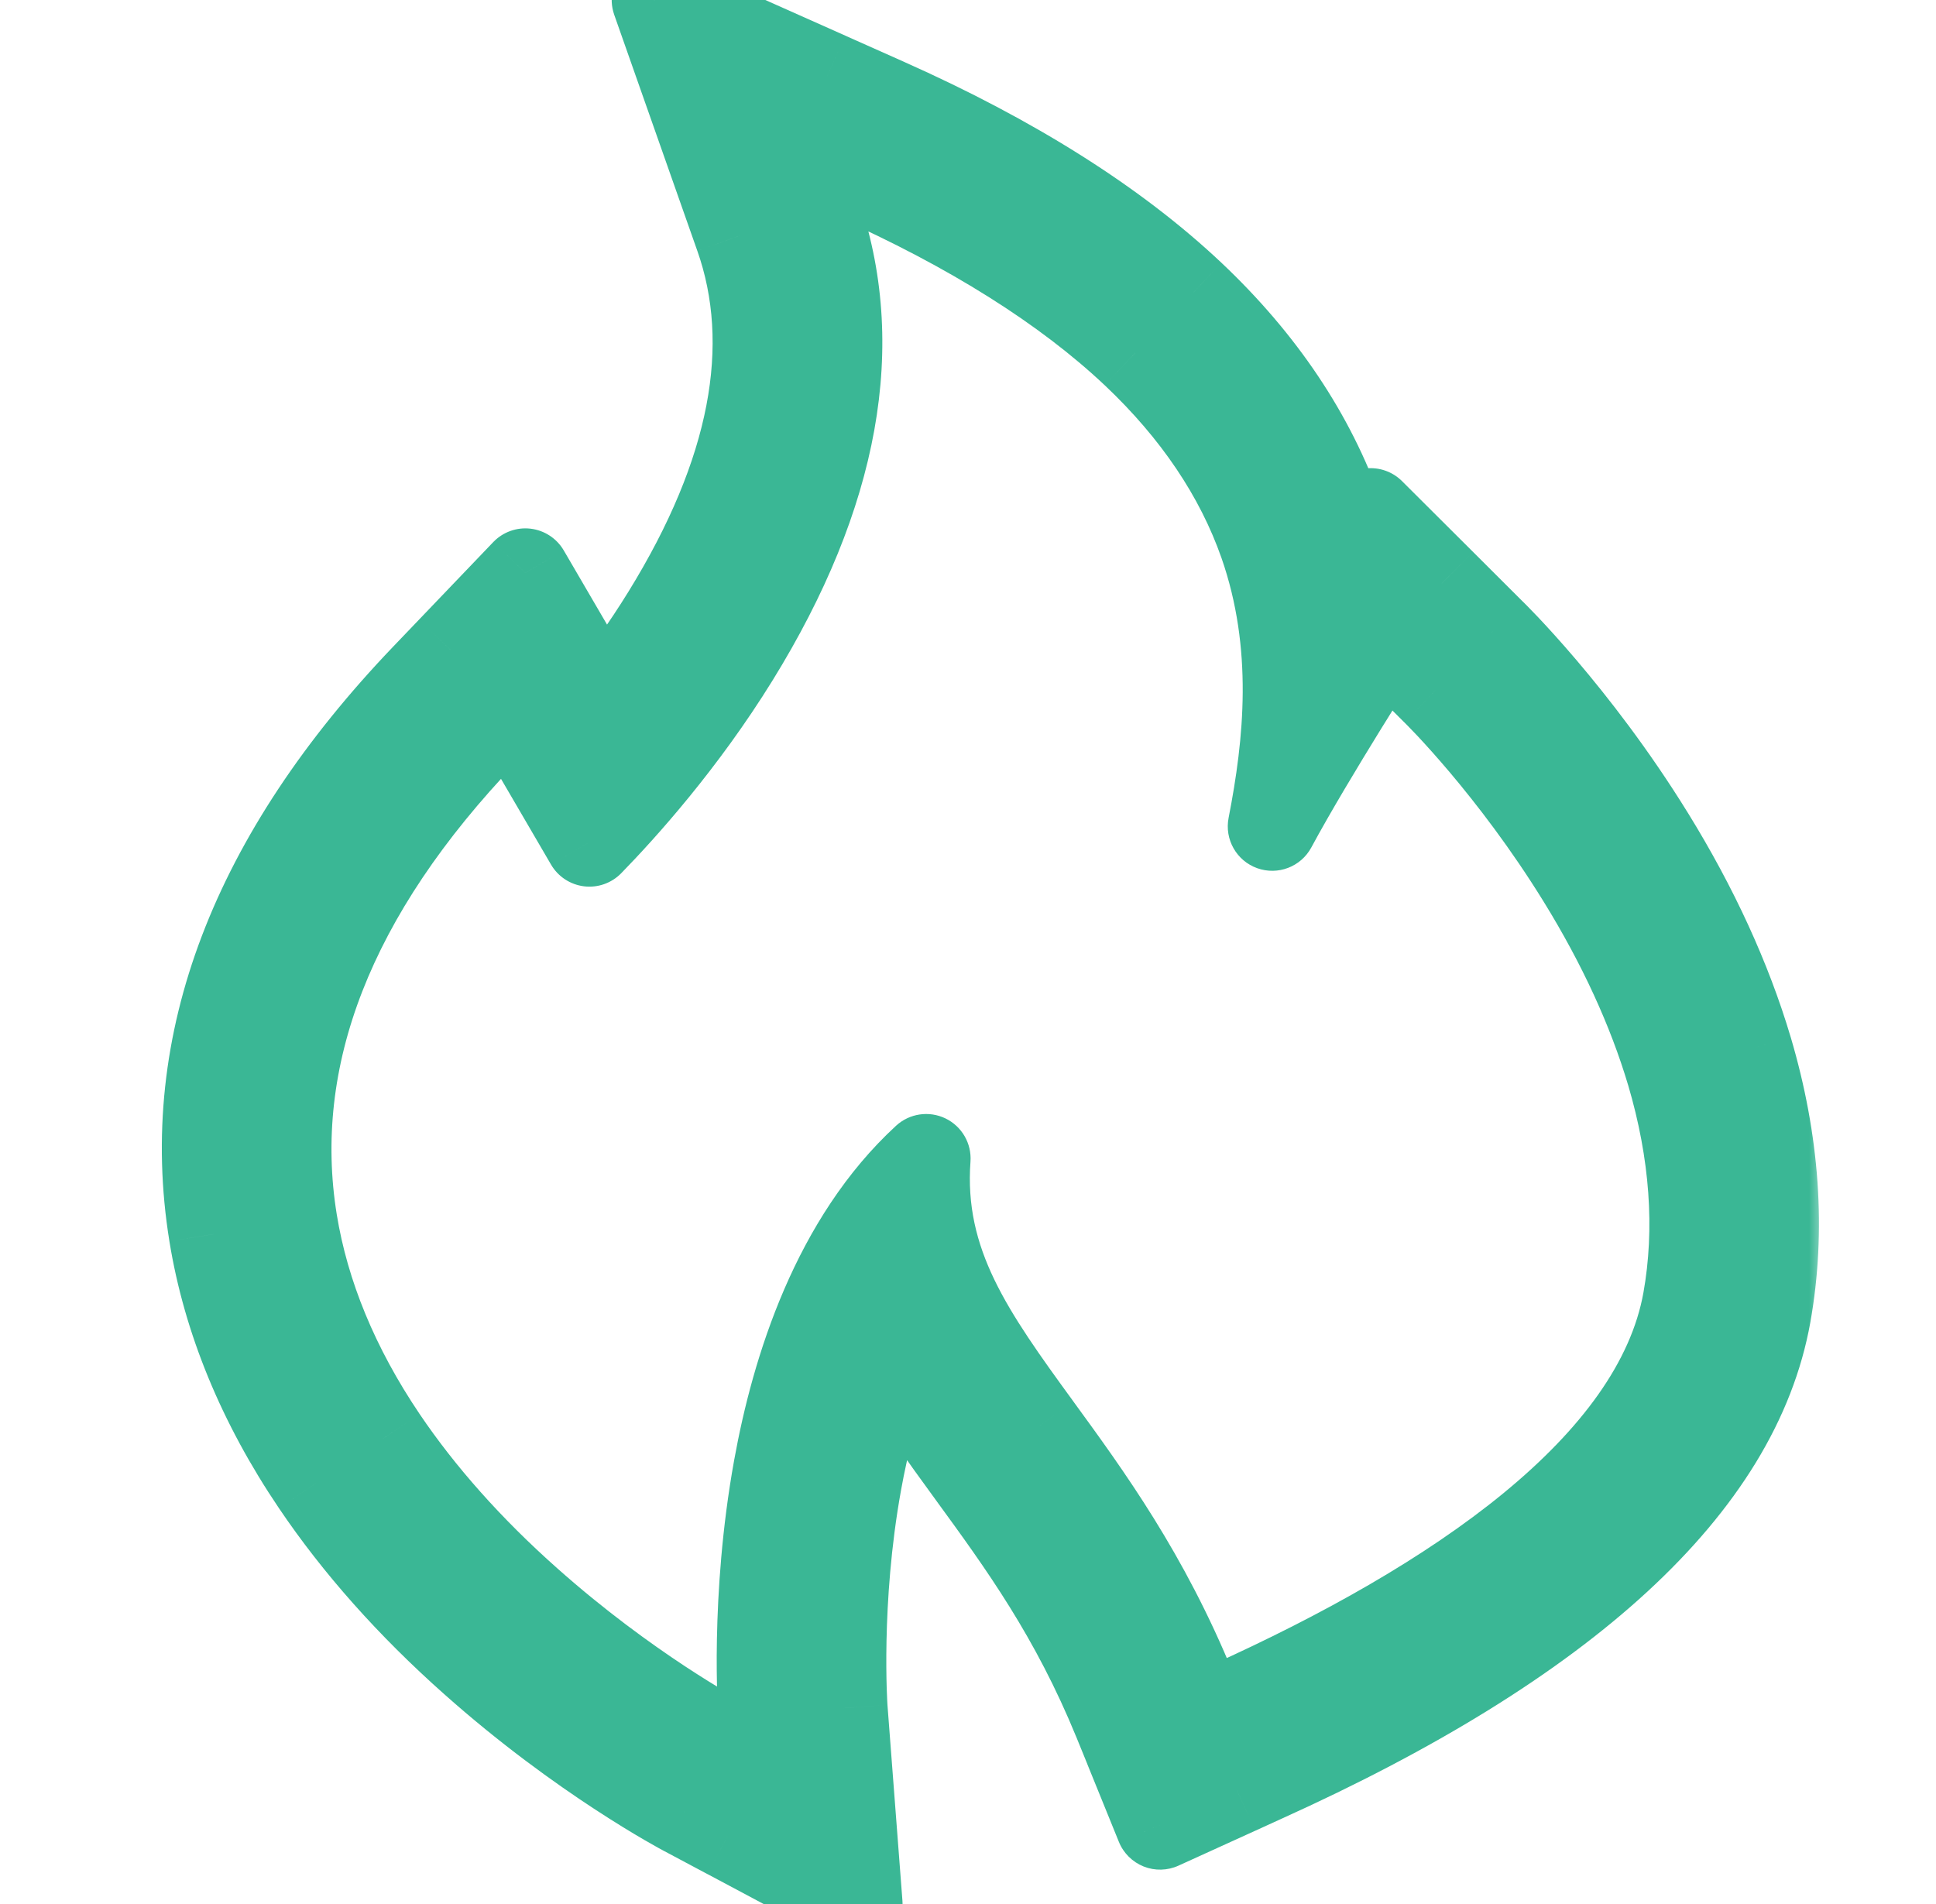 <svg width="61" height="60" viewBox="0 0 61 60" fill="none" xmlns="http://www.w3.org/2000/svg">
<g clip-path="url(#clip0_24_1513)">
<mask id="path-1-outside-1_24_1513" maskUnits="userSpaceOnUse" x="4.5" y="-2" width="53" height="64" fill="black">
<rect fill="white" x="4.5" y="-2" width="53" height="64"/>
<path d="M25.019 4.7L26.875 5.528C30.597 7.183 33.589 9.067 35.77 11.123C37.692 12.938 39.049 14.954 39.807 17.116C40.931 20.338 40.586 23.475 40.085 26.041C41.326 23.739 43.624 20.163 43.624 20.163L45.223 21.759C45.324 21.855 47.664 24.168 49.824 27.67C51.103 29.742 52.047 31.8 52.639 33.788C53.386 36.311 53.561 38.733 53.159 40.983C52.211 46.256 45.817 50.553 38.746 53.746L37.913 54.126L37.572 53.285C36.086 49.65 34.278 47.169 32.685 44.982C30.633 42.168 28.937 39.84 29.181 36.505C26.349 39.111 25.078 43.116 24.511 46.257C23.762 50.384 24.028 53.981 24.03 54.017L24.151 55.6L22.741 54.847C22.619 54.785 19.735 53.234 16.621 50.461C14.782 48.828 13.25 47.102 12.061 45.341C10.555 43.11 9.603 40.803 9.228 38.49C8.389 33.31 10.415 28.122 15.249 23.069L16.056 22.227L18.572 26.54C19.608 25.477 21.5 23.379 23.156 20.698C26.326 15.562 27.179 10.822 25.688 6.604L25.019 4.7ZM20.673 0L22.62 5.53L23.291 7.437C24.516 10.906 23.742 14.926 20.989 19.386C20.338 20.441 19.644 21.401 18.992 22.228L18.256 20.968L16.554 18.05L14.213 20.495L13.406 21.338C7.998 26.991 5.748 32.897 6.72 38.894C7.155 41.572 8.241 44.214 9.95 46.745C11.265 48.693 12.94 50.577 14.927 52.34C18.35 55.389 21.537 57.07 21.569 57.086L22.949 57.822L27.038 60L26.687 55.411L26.566 53.828C26.564 53.797 26.331 50.467 27.014 46.704C27.232 45.495 27.578 44.08 28.122 42.693C28.831 43.992 29.719 45.211 30.627 46.459C32.211 48.63 33.847 50.877 35.218 54.231L35.557 55.067L36.553 57.517L38.974 56.415L39.807 56.035C49.358 51.722 54.695 46.805 55.662 41.426C56.133 38.785 55.938 35.978 55.078 33.077C54.42 30.866 53.383 28.606 51.993 26.355C49.612 22.494 47.012 19.968 46.988 19.944L45.428 18.387L43.188 16.153L42.502 17.221C42.415 16.913 42.317 16.603 42.209 16.292C41.319 13.746 39.743 11.393 37.525 9.299C35.134 7.043 31.902 5.001 27.917 3.229L26.062 2.401L20.673 0Z"/>
</mask>
<path d="M25.019 4.7L26.875 5.528C30.597 7.183 33.589 9.067 35.77 11.123C37.692 12.938 39.049 14.954 39.807 17.116C40.931 20.338 40.586 23.475 40.085 26.041C41.326 23.739 43.624 20.163 43.624 20.163L45.223 21.759C45.324 21.855 47.664 24.168 49.824 27.67C51.103 29.742 52.047 31.8 52.639 33.788C53.386 36.311 53.561 38.733 53.159 40.983C52.211 46.256 45.817 50.553 38.746 53.746L37.913 54.126L37.572 53.285C36.086 49.65 34.278 47.169 32.685 44.982C30.633 42.168 28.937 39.84 29.181 36.505C26.349 39.111 25.078 43.116 24.511 46.257C23.762 50.384 24.028 53.981 24.03 54.017L24.151 55.6L22.741 54.847C22.619 54.785 19.735 53.234 16.621 50.461C14.782 48.828 13.25 47.102 12.061 45.341C10.555 43.11 9.603 40.803 9.228 38.49C8.389 33.31 10.415 28.122 15.249 23.069L16.056 22.227L18.572 26.54C19.608 25.477 21.5 23.379 23.156 20.698C26.326 15.562 27.179 10.822 25.688 6.604L25.019 4.7ZM20.673 0L22.62 5.53L23.291 7.437C24.516 10.906 23.742 14.926 20.989 19.386C20.338 20.441 19.644 21.401 18.992 22.228L18.256 20.968L16.554 18.05L14.213 20.495L13.406 21.338C7.998 26.991 5.748 32.897 6.72 38.894C7.155 41.572 8.241 44.214 9.95 46.745C11.265 48.693 12.94 50.577 14.927 52.34C18.35 55.389 21.537 57.07 21.569 57.086L22.949 57.822L27.038 60L26.687 55.411L26.566 53.828C26.564 53.797 26.331 50.467 27.014 46.704C27.232 45.495 27.578 44.08 28.122 42.693C28.831 43.992 29.719 45.211 30.627 46.459C32.211 48.63 33.847 50.877 35.218 54.231L35.557 55.067L36.553 57.517L38.974 56.415L39.807 56.035C49.358 51.722 54.695 46.805 55.662 41.426C56.133 38.785 55.938 35.978 55.078 33.077C54.42 30.866 53.383 28.606 51.993 26.355C49.612 22.494 47.012 19.968 46.988 19.944L45.428 18.387L43.188 16.153L42.502 17.221C42.415 16.913 42.317 16.603 42.209 16.292C41.319 13.746 39.743 11.393 37.525 9.299C35.134 7.043 31.902 5.001 27.917 3.229L26.062 2.401L20.673 0Z" fill="#3AB795"/>
<path d="M25.019 4.7L25.589 3.422C25.078 3.194 24.481 3.292 24.07 3.671C23.659 4.05 23.512 4.637 23.698 5.165L25.019 4.7ZM26.875 5.528L26.305 6.807L26.306 6.807L26.875 5.528ZM35.77 11.123L36.731 10.105L36.73 10.104L35.77 11.123ZM39.807 17.116L41.128 16.654L41.128 16.653L39.807 17.116ZM40.085 26.041L38.711 25.773C38.578 26.452 38.962 27.126 39.613 27.359C40.265 27.592 40.989 27.315 41.317 26.706L40.085 26.041ZM43.624 20.163L44.612 19.172C44.313 18.873 43.894 18.726 43.473 18.771C43.052 18.817 42.675 19.05 42.446 19.406L43.624 20.163ZM45.223 21.759L44.234 22.75C44.242 22.758 44.249 22.765 44.257 22.772L45.223 21.759ZM49.824 27.67L48.633 28.405L48.633 28.405L49.824 27.67ZM52.639 33.788L53.981 33.39L53.981 33.388L52.639 33.788ZM53.159 40.983L54.536 41.231L54.537 41.23L53.159 40.983ZM38.746 53.746L38.169 52.471L38.165 52.472L38.746 53.746ZM37.913 54.126L36.617 54.653C36.76 55.006 37.042 55.286 37.396 55.426C37.75 55.567 38.147 55.558 38.494 55.4L37.913 54.126ZM37.572 53.285L38.868 52.758L38.867 52.756L37.572 53.285ZM32.685 44.982L33.816 44.158L33.816 44.157L32.685 44.982ZM29.181 36.505L30.578 36.607C30.62 36.034 30.307 35.494 29.79 35.244C29.273 34.995 28.656 35.086 28.233 35.475L29.181 36.505ZM24.511 46.257L25.888 46.507L25.888 46.506L24.511 46.257ZM24.03 54.017L22.634 54.114L22.634 54.124L24.03 54.017ZM24.151 55.6L23.492 56.835C23.943 57.075 24.489 57.051 24.916 56.772C25.344 56.492 25.586 56.002 25.547 55.493L24.151 55.6ZM22.741 54.847L23.399 53.612C23.394 53.609 23.388 53.606 23.383 53.603L22.741 54.847ZM16.621 50.461L17.552 49.415L17.551 49.414L16.621 50.461ZM12.061 45.341L10.9 46.124L10.9 46.125L12.061 45.341ZM9.228 38.49L10.61 38.266L10.61 38.266L9.228 38.49ZM15.249 23.069L14.238 22.101L14.237 22.102L15.249 23.069ZM16.056 22.227L17.265 21.521C17.044 21.142 16.657 20.888 16.22 20.836C15.784 20.785 15.348 20.941 15.044 21.258L16.056 22.227ZM18.572 26.54L17.362 27.245C17.582 27.623 17.967 27.876 18.401 27.93C18.834 27.983 19.268 27.831 19.574 27.517L18.572 26.54ZM23.156 20.698L24.347 21.434L24.347 21.434L23.156 20.698ZM25.688 6.604L24.368 7.068L24.368 7.07L25.688 6.604ZM20.673 0L21.243 -1.279C20.732 -1.506 20.135 -1.408 19.724 -1.029C19.313 -0.65 19.167 -0.063 19.353 0.465L20.673 0ZM22.62 5.53L23.94 5.066V5.066L22.62 5.53ZM23.291 7.437L21.97 7.901L21.971 7.903L23.291 7.437ZM20.989 19.386L22.181 20.121L22.181 20.121L20.989 19.386ZM18.992 22.228L17.783 22.934C18.017 23.334 18.433 23.592 18.895 23.624C19.357 23.657 19.805 23.458 20.091 23.095L18.992 22.228ZM18.256 20.968L17.047 21.674L17.047 21.674L18.256 20.968ZM16.554 18.05L17.763 17.345C17.541 16.965 17.154 16.712 16.718 16.66C16.282 16.608 15.846 16.765 15.542 17.082L16.554 18.05ZM14.213 20.495L15.224 21.464L15.225 21.464L14.213 20.495ZM13.406 21.338L12.395 20.37L12.395 20.37L13.406 21.338ZM6.72 38.894L5.338 39.117L5.338 39.118L6.72 38.894ZM9.95 46.745L11.111 45.961L11.11 45.961L9.95 46.745ZM14.927 52.34L15.858 51.295L15.857 51.293L14.927 52.34ZM21.569 57.086L22.228 55.851C22.222 55.848 22.216 55.845 22.21 55.842L21.569 57.086ZM22.949 57.822L22.29 59.057L22.291 59.057L22.949 57.822ZM27.038 60L26.38 61.236C26.83 61.476 27.376 61.451 27.804 61.172C28.231 60.893 28.473 60.403 28.434 59.893L27.038 60ZM26.687 55.411L25.291 55.517L25.291 55.517L26.687 55.411ZM26.566 53.828L27.962 53.722L27.962 53.716L26.566 53.828ZM27.014 46.704L28.391 46.954L28.391 46.953L27.014 46.704ZM28.122 42.693L29.351 42.022C29.09 41.545 28.576 41.261 28.034 41.296C27.491 41.33 27.017 41.676 26.818 42.182L28.122 42.693ZM30.627 46.459L29.496 47.283L29.496 47.283L30.627 46.459ZM35.218 54.231L36.515 53.705L36.514 53.702L35.218 54.231ZM35.557 55.067L36.855 54.54L36.855 54.54L35.557 55.067ZM36.553 57.517L35.255 58.044C35.399 58.397 35.68 58.676 36.035 58.818C36.389 58.959 36.785 58.949 37.132 58.791L36.553 57.517ZM38.974 56.415L39.554 57.689L39.555 57.689L38.974 56.415ZM39.807 56.035L39.23 54.76L39.226 54.761L39.807 56.035ZM55.662 41.426L57.04 41.673L57.04 41.672L55.662 41.426ZM55.078 33.077L56.421 32.68L56.42 32.678L55.078 33.077ZM51.993 26.355L50.802 27.09L50.802 27.09L51.993 26.355ZM46.988 19.944L45.999 20.935L46.003 20.938L46.988 19.944ZM45.428 18.387L46.417 17.396L46.416 17.395L45.428 18.387ZM43.188 16.153L44.176 15.162C43.877 14.863 43.458 14.716 43.037 14.761C42.616 14.807 42.239 15.04 42.01 15.396L43.188 16.153ZM42.502 17.221L41.154 17.599C41.302 18.13 41.749 18.524 42.294 18.606C42.839 18.688 43.382 18.442 43.68 17.978L42.502 17.221ZM42.209 16.292L43.532 15.832L43.531 15.829L42.209 16.292ZM37.525 9.299L38.486 8.281L38.485 8.28L37.525 9.299ZM27.917 3.229L27.347 4.507L27.348 4.508L27.917 3.229ZM26.062 2.401L26.632 1.123L26.632 1.122L26.062 2.401ZM24.449 5.979L26.305 6.807L27.445 4.249L25.589 3.422L24.449 5.979ZM26.306 6.807C29.932 8.42 32.776 10.225 34.809 12.141L36.73 10.104C34.402 7.909 31.262 5.947 27.444 4.249L26.306 6.807ZM34.809 12.141C36.593 13.826 37.812 15.658 38.485 17.578L41.128 16.653C40.286 14.25 38.791 12.05 36.731 10.105L34.809 12.141ZM38.485 17.577C39.486 20.445 39.197 23.283 38.711 25.773L41.459 26.309C41.974 23.667 42.377 20.232 41.128 16.654L38.485 17.577ZM41.317 26.706C41.917 25.593 42.784 24.153 43.511 22.974C43.873 22.389 44.196 21.874 44.428 21.506C44.545 21.322 44.639 21.175 44.703 21.074C44.735 21.023 44.76 20.985 44.777 20.959C44.785 20.945 44.791 20.936 44.795 20.929C44.798 20.926 44.799 20.923 44.8 20.922C44.801 20.921 44.801 20.92 44.801 20.92C44.801 20.92 44.801 20.92 44.801 20.92C44.801 20.92 44.801 20.92 44.802 20.919C44.802 20.919 44.801 20.92 43.624 20.163C42.446 19.406 42.446 19.406 42.446 19.406C42.446 19.406 42.446 19.407 42.446 19.407C42.445 19.407 42.445 19.407 42.445 19.407C42.445 19.408 42.444 19.408 42.444 19.409C42.443 19.411 42.441 19.414 42.438 19.418C42.434 19.425 42.427 19.435 42.418 19.449C42.401 19.476 42.375 19.516 42.342 19.568C42.276 19.672 42.18 19.822 42.062 20.009C41.825 20.384 41.496 20.907 41.129 21.503C40.397 22.689 39.494 24.188 38.853 25.377L41.317 26.706ZM42.635 21.154L44.234 22.75L46.212 20.768L44.612 19.172L42.635 21.154ZM44.257 22.772C44.253 22.769 44.289 22.803 44.362 22.878C44.433 22.95 44.533 23.054 44.66 23.188C44.912 23.457 45.265 23.847 45.682 24.34C46.516 25.329 47.597 26.726 48.633 28.405L51.016 26.935C48.775 23.301 46.347 20.896 46.19 20.746L44.257 22.772ZM48.633 28.405C49.857 30.389 50.745 32.334 51.297 34.187L53.981 33.388C53.348 31.265 52.349 29.096 51.016 26.935L48.633 28.405ZM51.297 34.185C51.991 36.531 52.139 38.732 51.781 40.737L54.537 41.23C54.983 38.735 54.781 36.09 53.981 33.39L51.297 34.185ZM51.781 40.736C51.392 42.899 49.847 45.023 47.361 47.062C44.893 49.085 41.649 50.899 38.169 52.471L39.322 55.022C42.913 53.4 46.402 51.468 49.136 49.227C51.851 47.001 53.977 44.34 54.536 41.231L51.781 40.736ZM38.165 52.472L37.333 52.852L38.494 55.4L39.326 55.02L38.165 52.472ZM39.21 53.598L38.868 52.758L36.275 53.813L36.617 54.653L39.21 53.598ZM38.867 52.756C37.312 48.95 35.414 46.351 33.816 44.158L31.553 45.806C33.142 47.987 34.86 50.349 36.276 53.815L38.867 52.756ZM33.816 44.157C31.715 41.276 30.377 39.354 30.578 36.607L27.785 36.403C27.498 40.325 29.55 43.059 31.553 45.807L33.816 44.157ZM28.233 35.475C25.058 38.397 23.717 42.777 23.133 46.008L25.888 46.506C26.44 43.455 27.64 39.826 30.13 37.535L28.233 35.475ZM23.133 46.007C22.742 48.165 22.617 50.174 22.589 51.645C22.575 52.382 22.585 52.988 22.6 53.416C22.607 53.63 22.615 53.8 22.622 53.919C22.625 53.979 22.628 54.026 22.63 54.06C22.632 54.094 22.634 54.115 22.634 54.114L25.427 53.92C25.427 53.917 25.423 53.865 25.417 53.766C25.412 53.665 25.405 53.516 25.398 53.323C25.385 52.937 25.376 52.38 25.389 51.697C25.414 50.329 25.531 48.476 25.888 46.507L23.133 46.007ZM22.634 54.124L22.755 55.706L25.547 55.493L25.426 53.911L22.634 54.124ZM24.81 54.364L23.399 53.612L22.082 56.083L23.492 56.835L24.81 54.364ZM23.383 53.603C23.387 53.606 23.343 53.583 23.252 53.532C23.165 53.483 23.039 53.412 22.88 53.319C22.563 53.132 22.114 52.858 21.574 52.502C20.491 51.787 19.048 50.747 17.552 49.415L15.69 51.507C18.917 54.379 21.906 55.992 22.098 56.091L23.383 53.603ZM17.551 49.414C15.788 47.849 14.337 46.21 13.221 44.558L10.9 46.125C12.164 47.995 13.777 49.807 15.691 51.508L17.551 49.414ZM13.221 44.558C11.813 42.471 10.948 40.352 10.61 38.266L7.846 38.714C8.258 41.254 9.297 43.749 10.9 46.124L13.221 44.558ZM10.61 38.266C9.863 33.655 11.621 28.887 16.26 24.037L14.237 22.102C9.21 27.357 6.914 32.965 7.846 38.714L10.61 38.266ZM16.26 24.037L17.067 23.195L15.044 21.258L14.238 22.101L16.26 24.037ZM14.846 22.932L17.362 27.245L19.781 25.835L17.265 21.521L14.846 22.932ZM19.574 27.517C20.652 26.412 22.619 24.233 24.347 21.434L21.965 19.963C20.382 22.526 18.565 24.541 17.569 25.563L19.574 27.517ZM24.347 21.434C27.657 16.072 28.685 10.883 27.008 6.137L24.368 7.07C25.672 10.76 24.995 15.053 21.965 19.963L24.347 21.434ZM27.009 6.139L26.339 4.236L23.698 5.165L24.368 7.068L27.009 6.139ZM19.353 0.465L21.299 5.995L23.94 5.066L21.994 -0.465L19.353 0.465ZM21.299 5.995L21.97 7.901L24.611 6.972L23.94 5.066L21.299 5.995ZM21.971 7.903C23.002 10.824 22.427 14.392 19.798 18.65L22.181 20.121C25.057 15.46 26.029 10.988 24.611 6.97L21.971 7.903ZM19.798 18.65C19.18 19.652 18.518 20.568 17.893 21.361L20.091 23.095C20.77 22.235 21.496 21.231 22.181 20.121L19.798 18.65ZM20.201 21.522L19.465 20.262L17.047 21.674L17.783 22.934L20.201 21.522ZM19.465 20.262L17.763 17.345L15.345 18.756L17.047 21.674L19.465 20.262ZM15.542 17.082L13.202 19.527L15.225 21.464L17.565 19.018L15.542 17.082ZM13.202 19.527L12.395 20.37L14.418 22.306L15.224 21.464L13.202 19.527ZM12.395 20.37C6.779 26.24 4.276 32.567 5.338 39.117L8.102 38.669C7.22 33.227 9.218 27.742 14.418 22.306L12.395 20.37ZM5.338 39.118C5.809 42.02 6.981 44.85 8.79 47.528L11.11 45.961C9.501 43.577 8.5 41.124 8.102 38.669L5.338 39.118ZM8.79 47.528C10.178 49.585 11.934 51.556 13.998 53.388L15.857 51.293C13.946 49.598 12.352 47.801 11.111 45.961L8.79 47.528ZM13.996 53.386C17.536 56.539 20.833 58.282 20.927 58.331L22.21 55.842C22.242 55.858 19.165 54.24 15.858 51.295L13.996 53.386ZM20.91 58.322L22.29 59.057L23.608 56.586L22.228 55.851L20.91 58.322ZM22.291 59.057L26.38 61.236L27.696 58.764L23.607 56.586L22.291 59.057ZM28.434 59.893L28.083 55.304L25.291 55.517L25.642 60.107L28.434 59.893ZM28.083 55.304L27.962 53.722L25.171 53.935L25.291 55.517L28.083 55.304ZM27.962 53.716C27.964 53.745 27.739 50.55 28.391 46.954L25.636 46.454C24.924 50.385 25.163 53.849 25.171 53.941L27.962 53.716ZM28.391 46.953C28.599 45.805 28.924 44.483 29.425 43.204L26.818 42.182C26.232 43.677 25.866 45.185 25.636 46.455L28.391 46.953ZM26.893 43.364C27.653 44.756 28.597 46.049 29.496 47.283L31.759 45.634C30.84 44.373 30.008 43.227 29.351 42.022L26.893 43.364ZM29.496 47.283C31.075 49.449 32.621 51.577 33.922 54.761L36.514 53.702C35.073 50.176 33.346 47.812 31.759 45.634L29.496 47.283ZM33.921 54.758L34.261 55.593L36.855 54.54L36.515 53.705L33.921 54.758ZM34.26 55.593L35.255 58.044L37.85 56.99L36.855 54.54L34.26 55.593ZM37.132 58.791L39.554 57.689L38.394 55.14L35.972 56.243L37.132 58.791ZM39.555 57.689L40.387 57.309L39.226 54.761L38.394 55.141L39.555 57.689ZM40.383 57.311C49.992 52.972 55.94 47.793 57.04 41.673L54.284 41.178C53.45 45.817 48.724 50.472 39.23 54.76L40.383 57.311ZM57.04 41.672C57.554 38.791 57.334 35.763 56.421 32.68L53.736 33.474C54.541 36.194 54.712 38.779 54.283 41.18L57.04 41.672ZM56.42 32.678C55.722 30.333 54.63 27.96 53.185 25.619L50.802 27.09C52.137 29.252 53.118 31.399 53.737 33.477L56.42 32.678ZM53.185 25.62C51.948 23.614 50.657 21.96 49.673 20.803C49.18 20.224 48.762 19.767 48.463 19.45C48.313 19.292 48.193 19.169 48.108 19.083C48.023 18.998 47.97 18.945 47.974 18.95L46.003 20.938C46.008 20.943 46.161 21.092 46.429 21.375C46.698 21.66 47.083 22.08 47.541 22.618C48.458 23.695 49.657 25.234 50.802 27.09L53.185 25.62ZM47.977 18.953L46.417 17.396L44.439 19.378L45.999 20.935L47.977 18.953ZM46.416 17.395L44.176 15.162L42.199 17.144L44.439 19.378L46.416 17.395ZM42.01 15.396L41.324 16.465L43.68 17.978L44.366 16.91L42.01 15.396ZM43.85 16.844C43.755 16.505 43.648 16.168 43.532 15.832L40.887 16.751C40.986 17.037 41.075 17.32 41.154 17.599L43.85 16.844ZM43.531 15.829C42.557 13.046 40.846 10.509 38.486 8.281L36.563 10.316C38.641 12.278 40.08 14.445 40.888 16.754L43.531 15.829ZM38.485 8.28C35.95 5.888 32.571 3.767 28.486 1.95L27.348 4.508C31.233 6.236 34.319 8.199 36.564 10.317L38.485 8.28ZM28.488 1.95L26.632 1.123L25.492 3.68L27.347 4.507L28.488 1.95ZM26.632 1.122L21.243 -1.279L20.103 1.279L25.492 3.68L26.632 1.122Z" fill="#3AB795" mask="url(#path-1-outside-1_24_1513)"/>
</g>
<defs>
<clipPath id="clip0_24_1513">
<rect width="60" height="60" fill="white" transform="translate(0.5)"/>
</clipPath>
</defs>
</svg>
